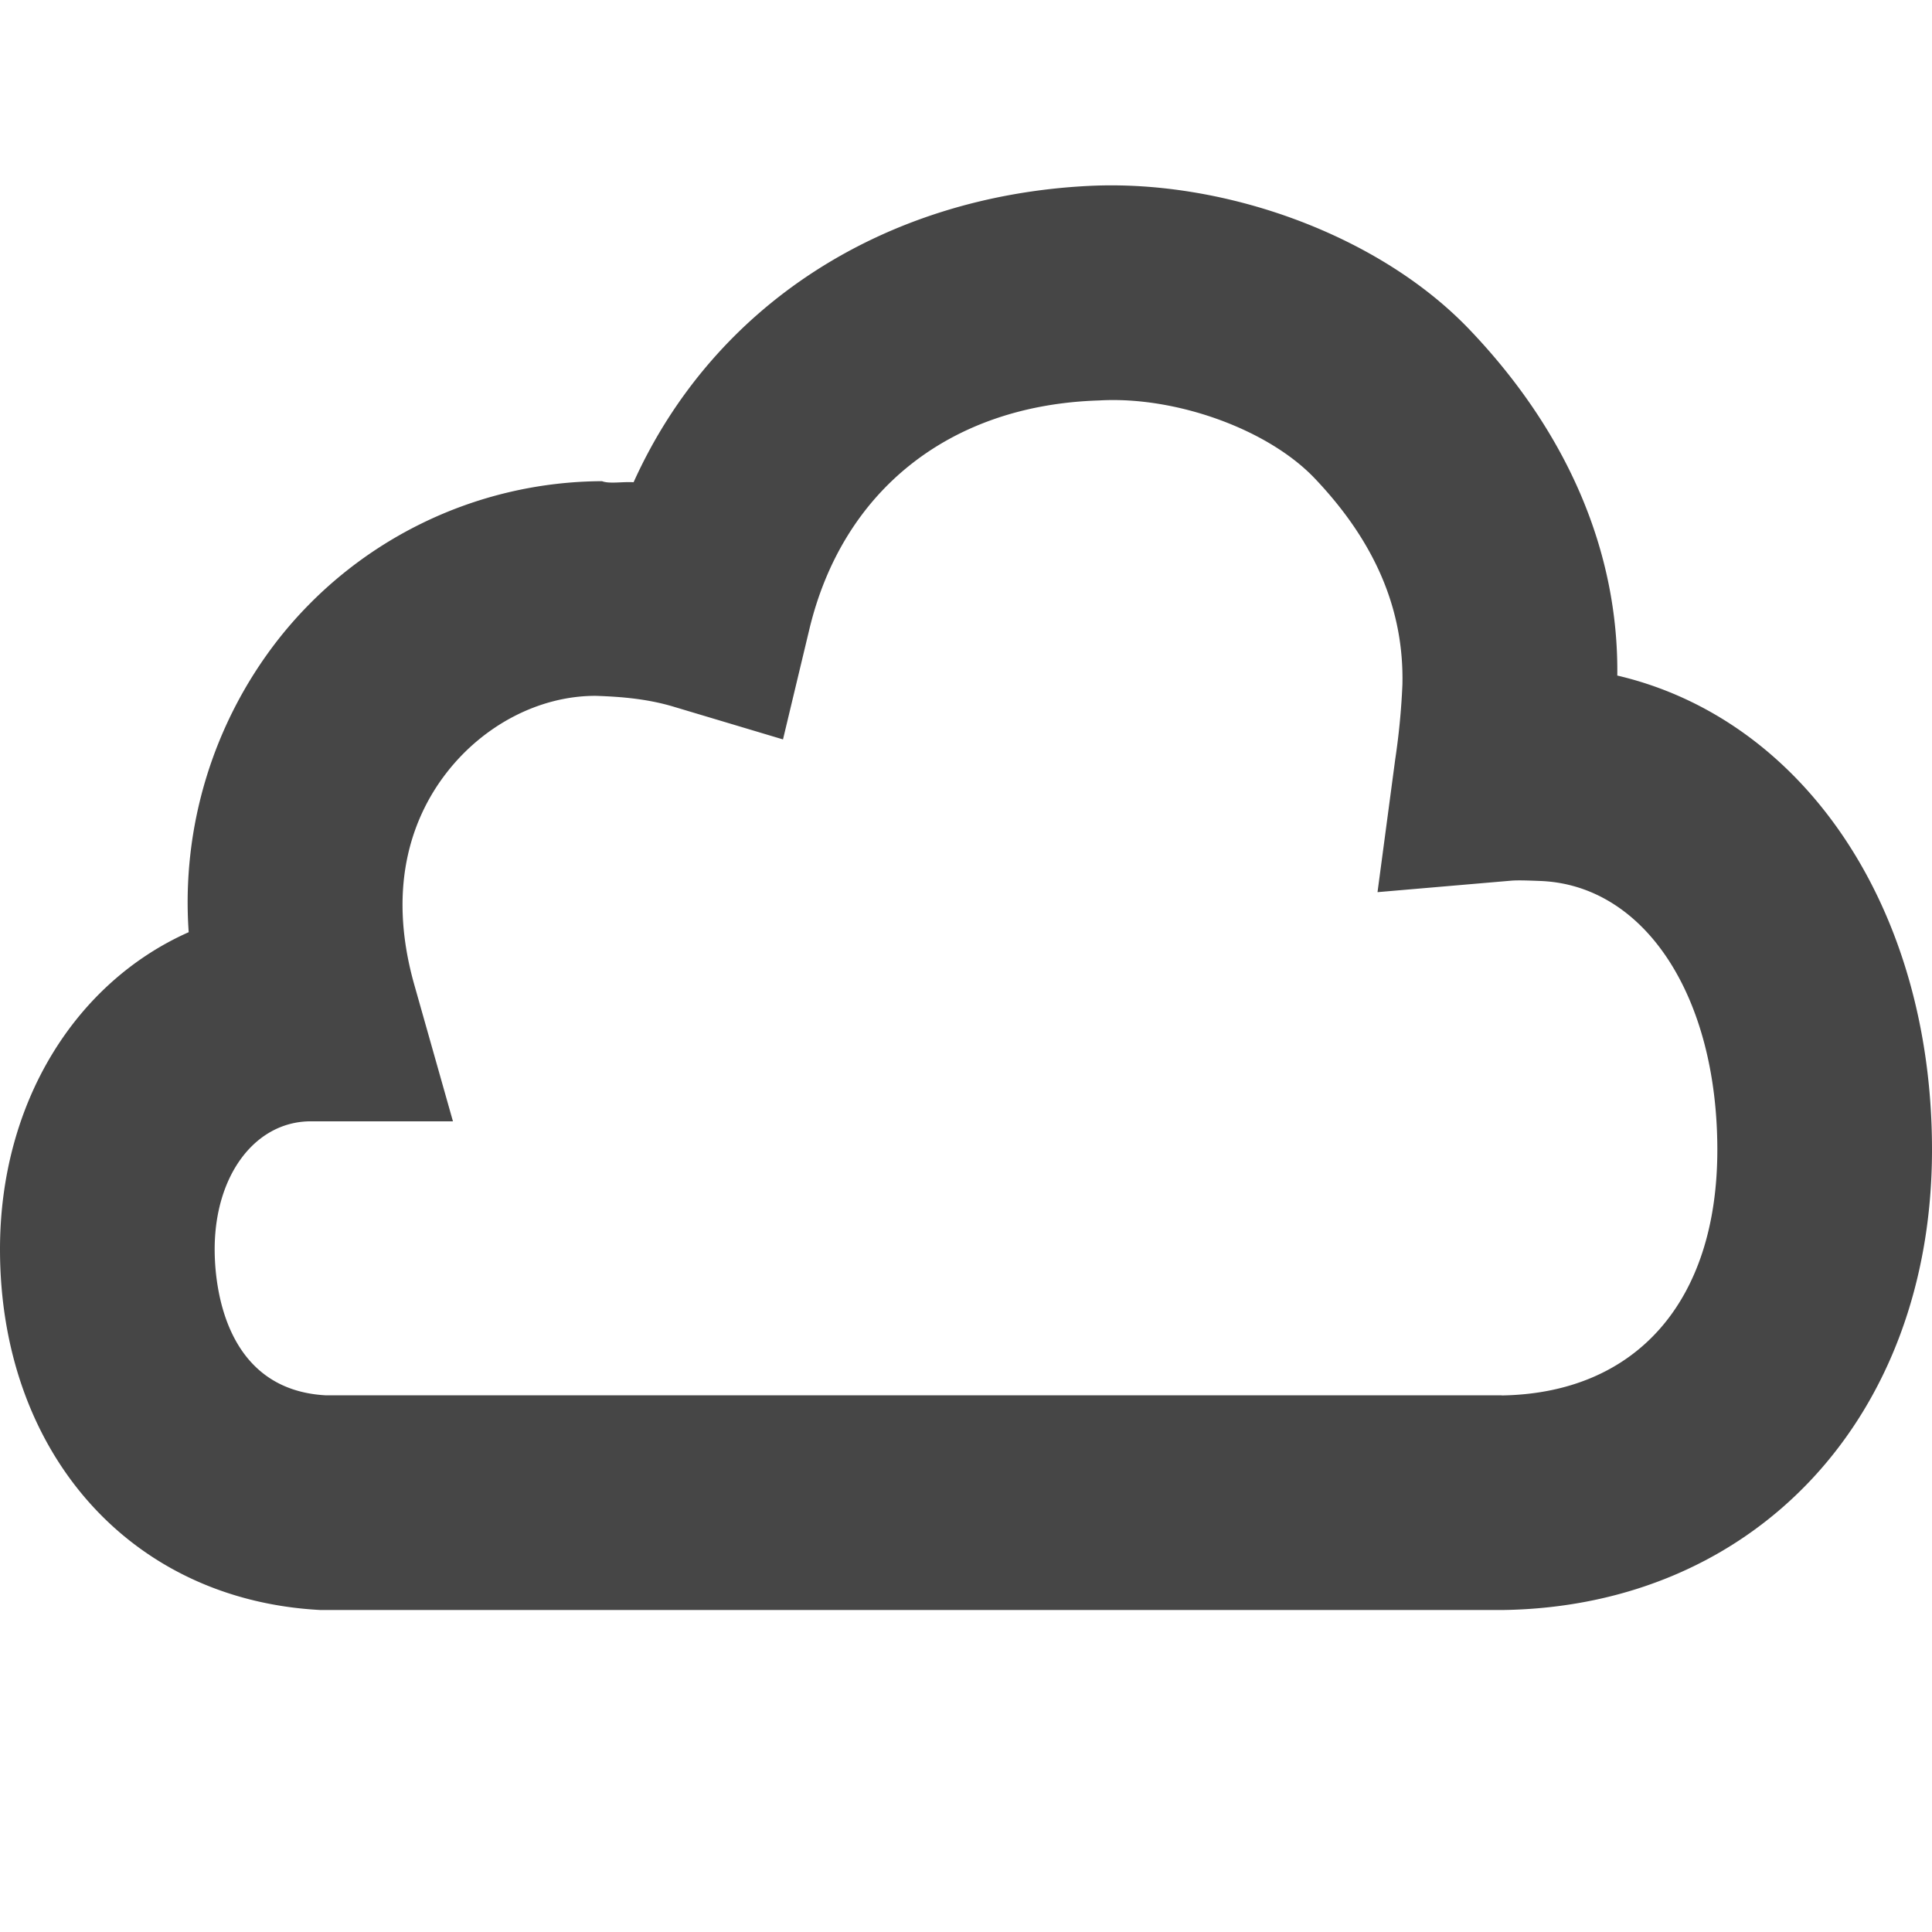 <svg xmlns="http://www.w3.org/2000/svg" width="18" height="18" viewBox="0 0 18 18"><path d="M15.068 6.294c.013-1.148-.459-2.258-1.367-3.213-.842-.89-2.291-1.412-3.556-1.349-1.916.096-3.499 1.116-4.242 2.761-.1-.007-.227.017-.294-.01a3.859 3.859 0 0 0-3.028 1.489 3.976 3.976 0 0 0-.823 2.713C.705 9.153 0 10.27 0 11.639 0 13.524 1.205 14.906 2.984 15h11.022C16.357 14.964 18 13.2 18 10.712c0-2.258-1.2-4.013-2.932-4.418ZM13.99 13H3.038C2.075 12.95 2 11.945 2 11.64c0-.69.377-1.193.897-1.193H4.22l-.36-1.272c-.272-.962.013-1.606.301-1.976.345-.444.864-.716 1.387-.716.25.008.494.03.734.103l1.013.303.246-1.028c.31-1.29 1.306-2.087 2.698-2.13.71-.042 1.574.266 2.012.728.567.597.83 1.228.815 1.918a6.556 6.556 0 0 1-.067.697l-.165 1.238 1.245-.107c.059-.005.152-.002.277.003.968.041 1.644 1.071 1.644 2.505 0 1.413-.757 2.269-2.01 2.288Z" fill="#464646"/></svg>